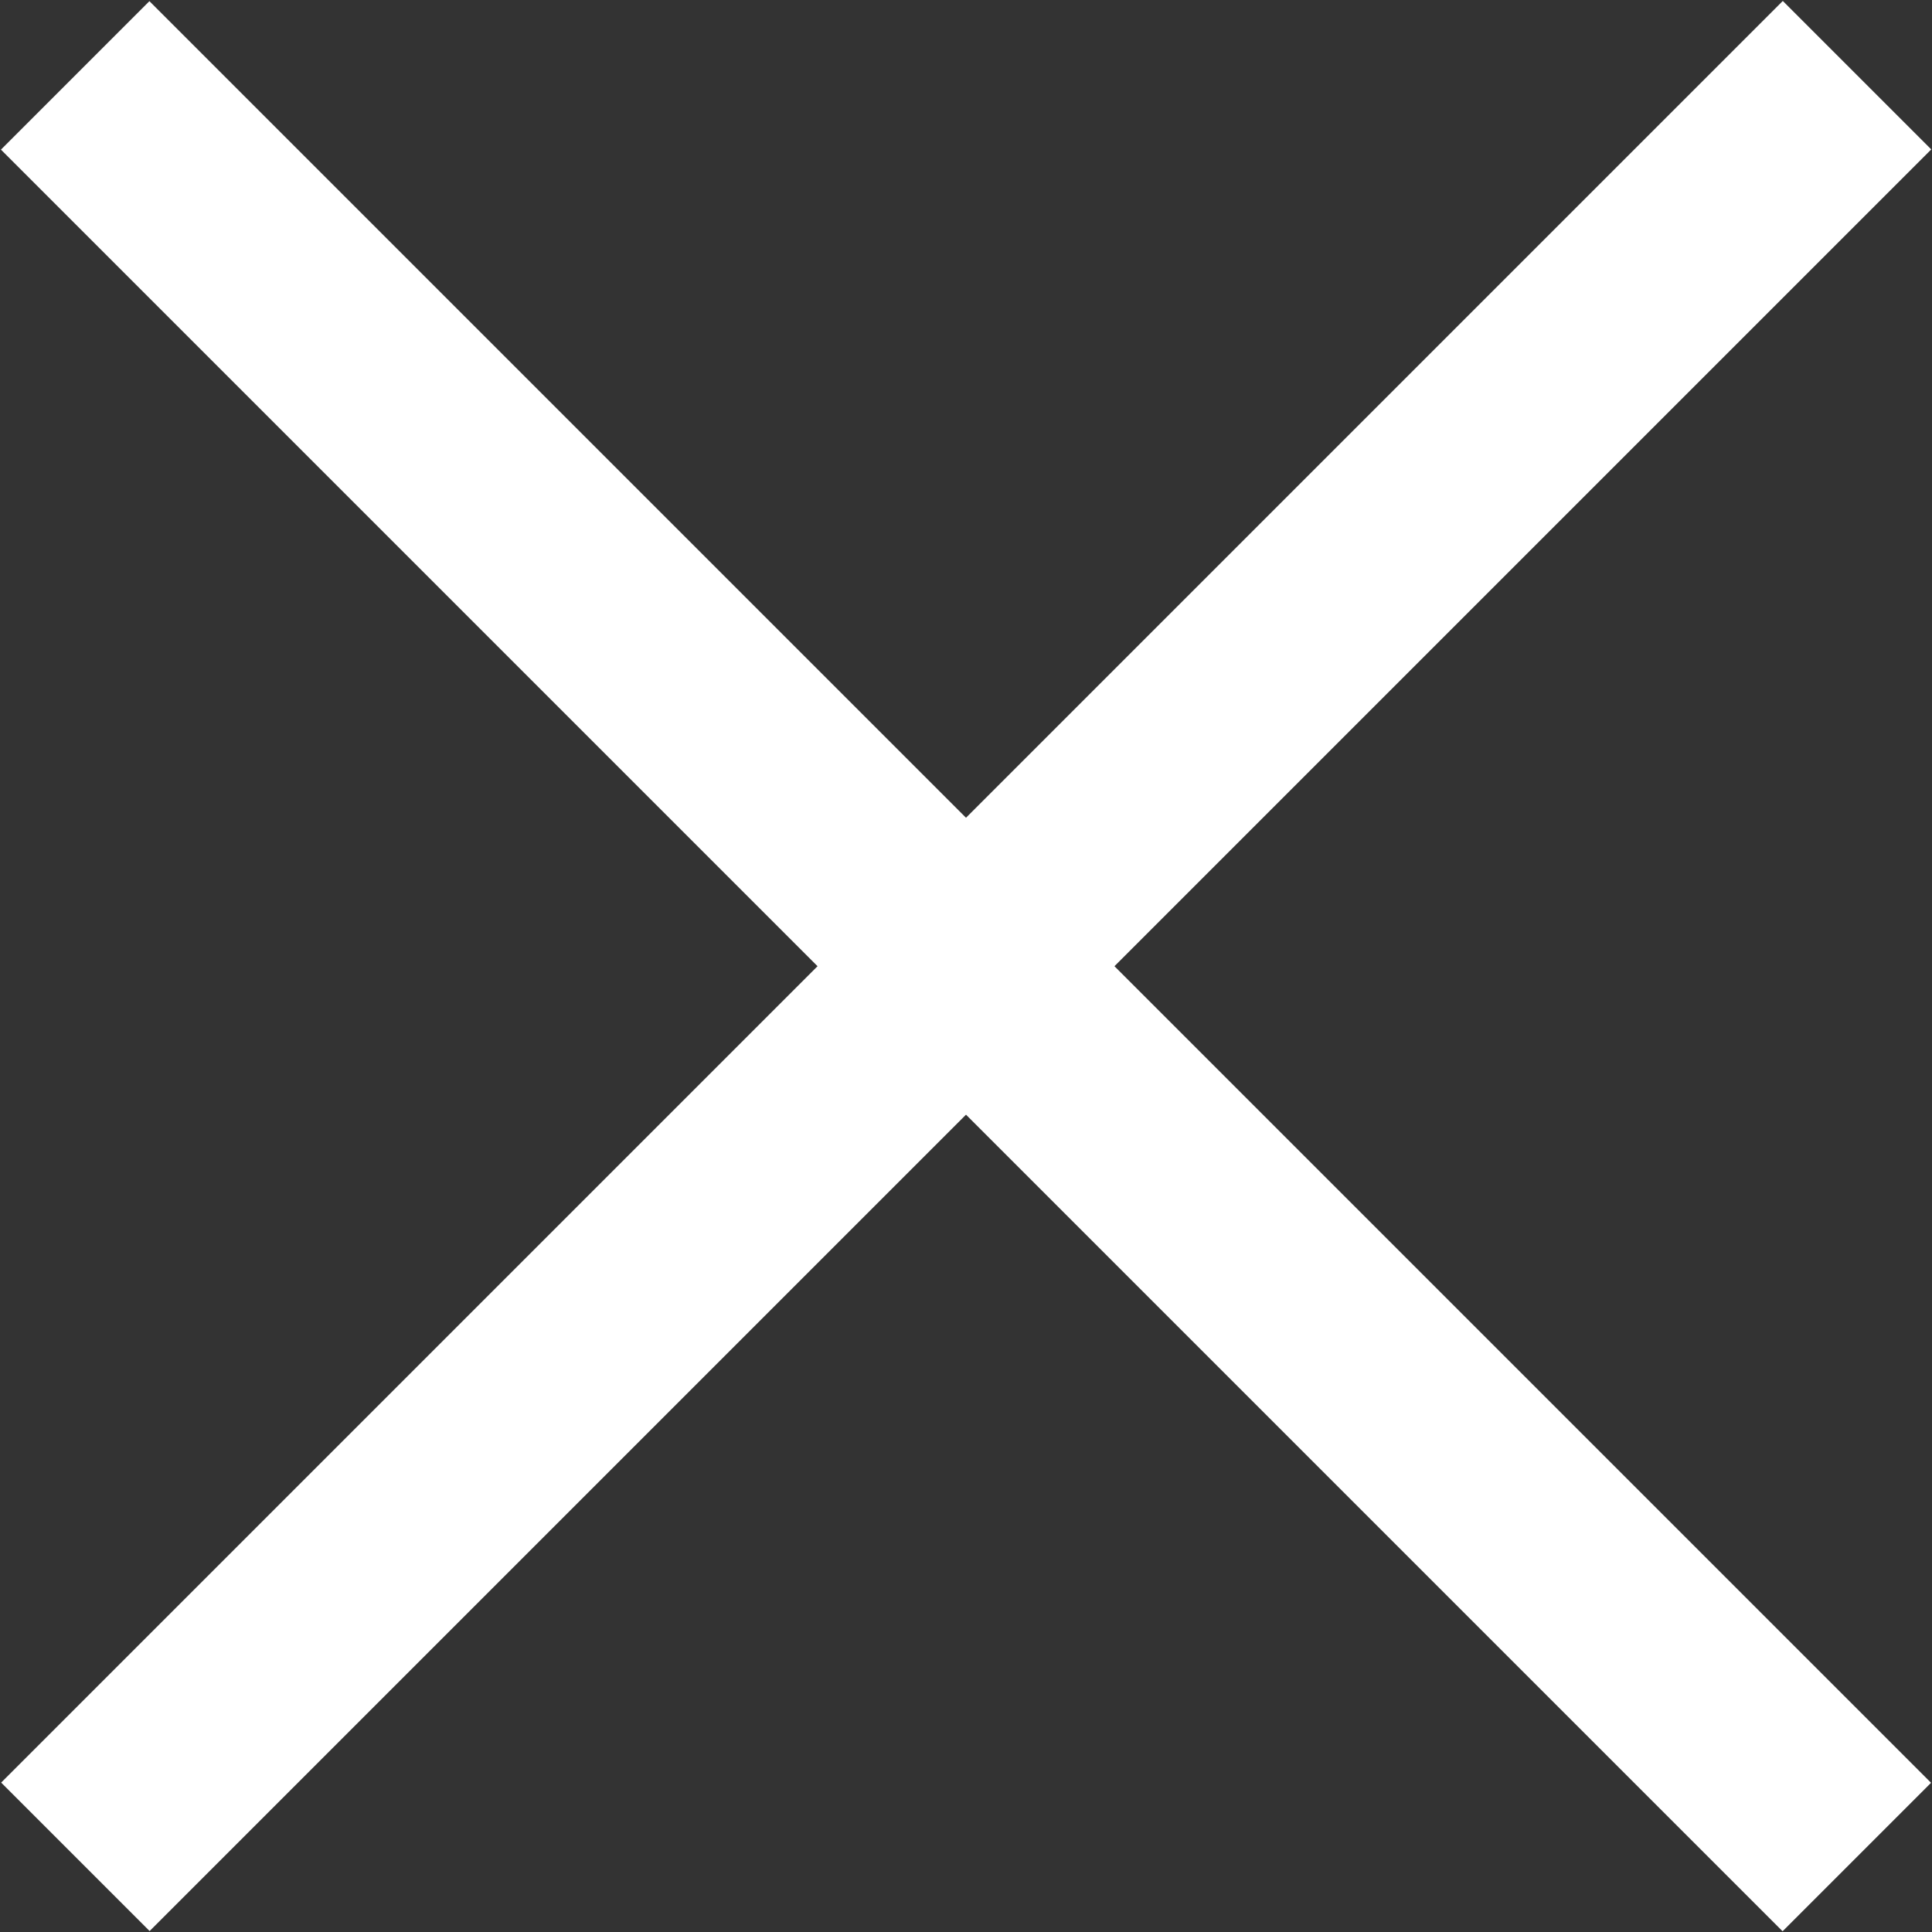<?xml version="1.0" encoding="utf-8"?>
<!-- Generator: Adobe Illustrator 18.1.1, SVG Export Plug-In . SVG Version: 6.00 Build 0)  -->
<!DOCTYPE svg PUBLIC "-//W3C//DTD SVG 1.0//EN" "http://www.w3.org/TR/2001/REC-SVG-20010904/DTD/svg10.dtd">
<svg version="1.0" id="Ebene_1" xmlns="http://www.w3.org/2000/svg" xmlns:xlink="http://www.w3.org/1999/xlink" x="0px" y="0px"
	 viewBox="2.8 -0.2 18.4 18.4" enable-background="new 2.8 -0.2 18.4 18.4" xml:space="preserve">
<rect x="2.8" y="-0.2" width="18.4" height="18.4" fill="#333333" stroke="none"/>
<rect x="0" y="8" transform="matrix(-0.707 0.707 -0.707 -0.707 26.849 6.879)" fill="#FFFFFF" width="24" height="2"/>
<rect x="0" y="8" transform="matrix(-0.707 -0.707 0.707 -0.707 14.121 23.849)" fill="#FFFFFF" width="24" height="2"/>
</svg>
